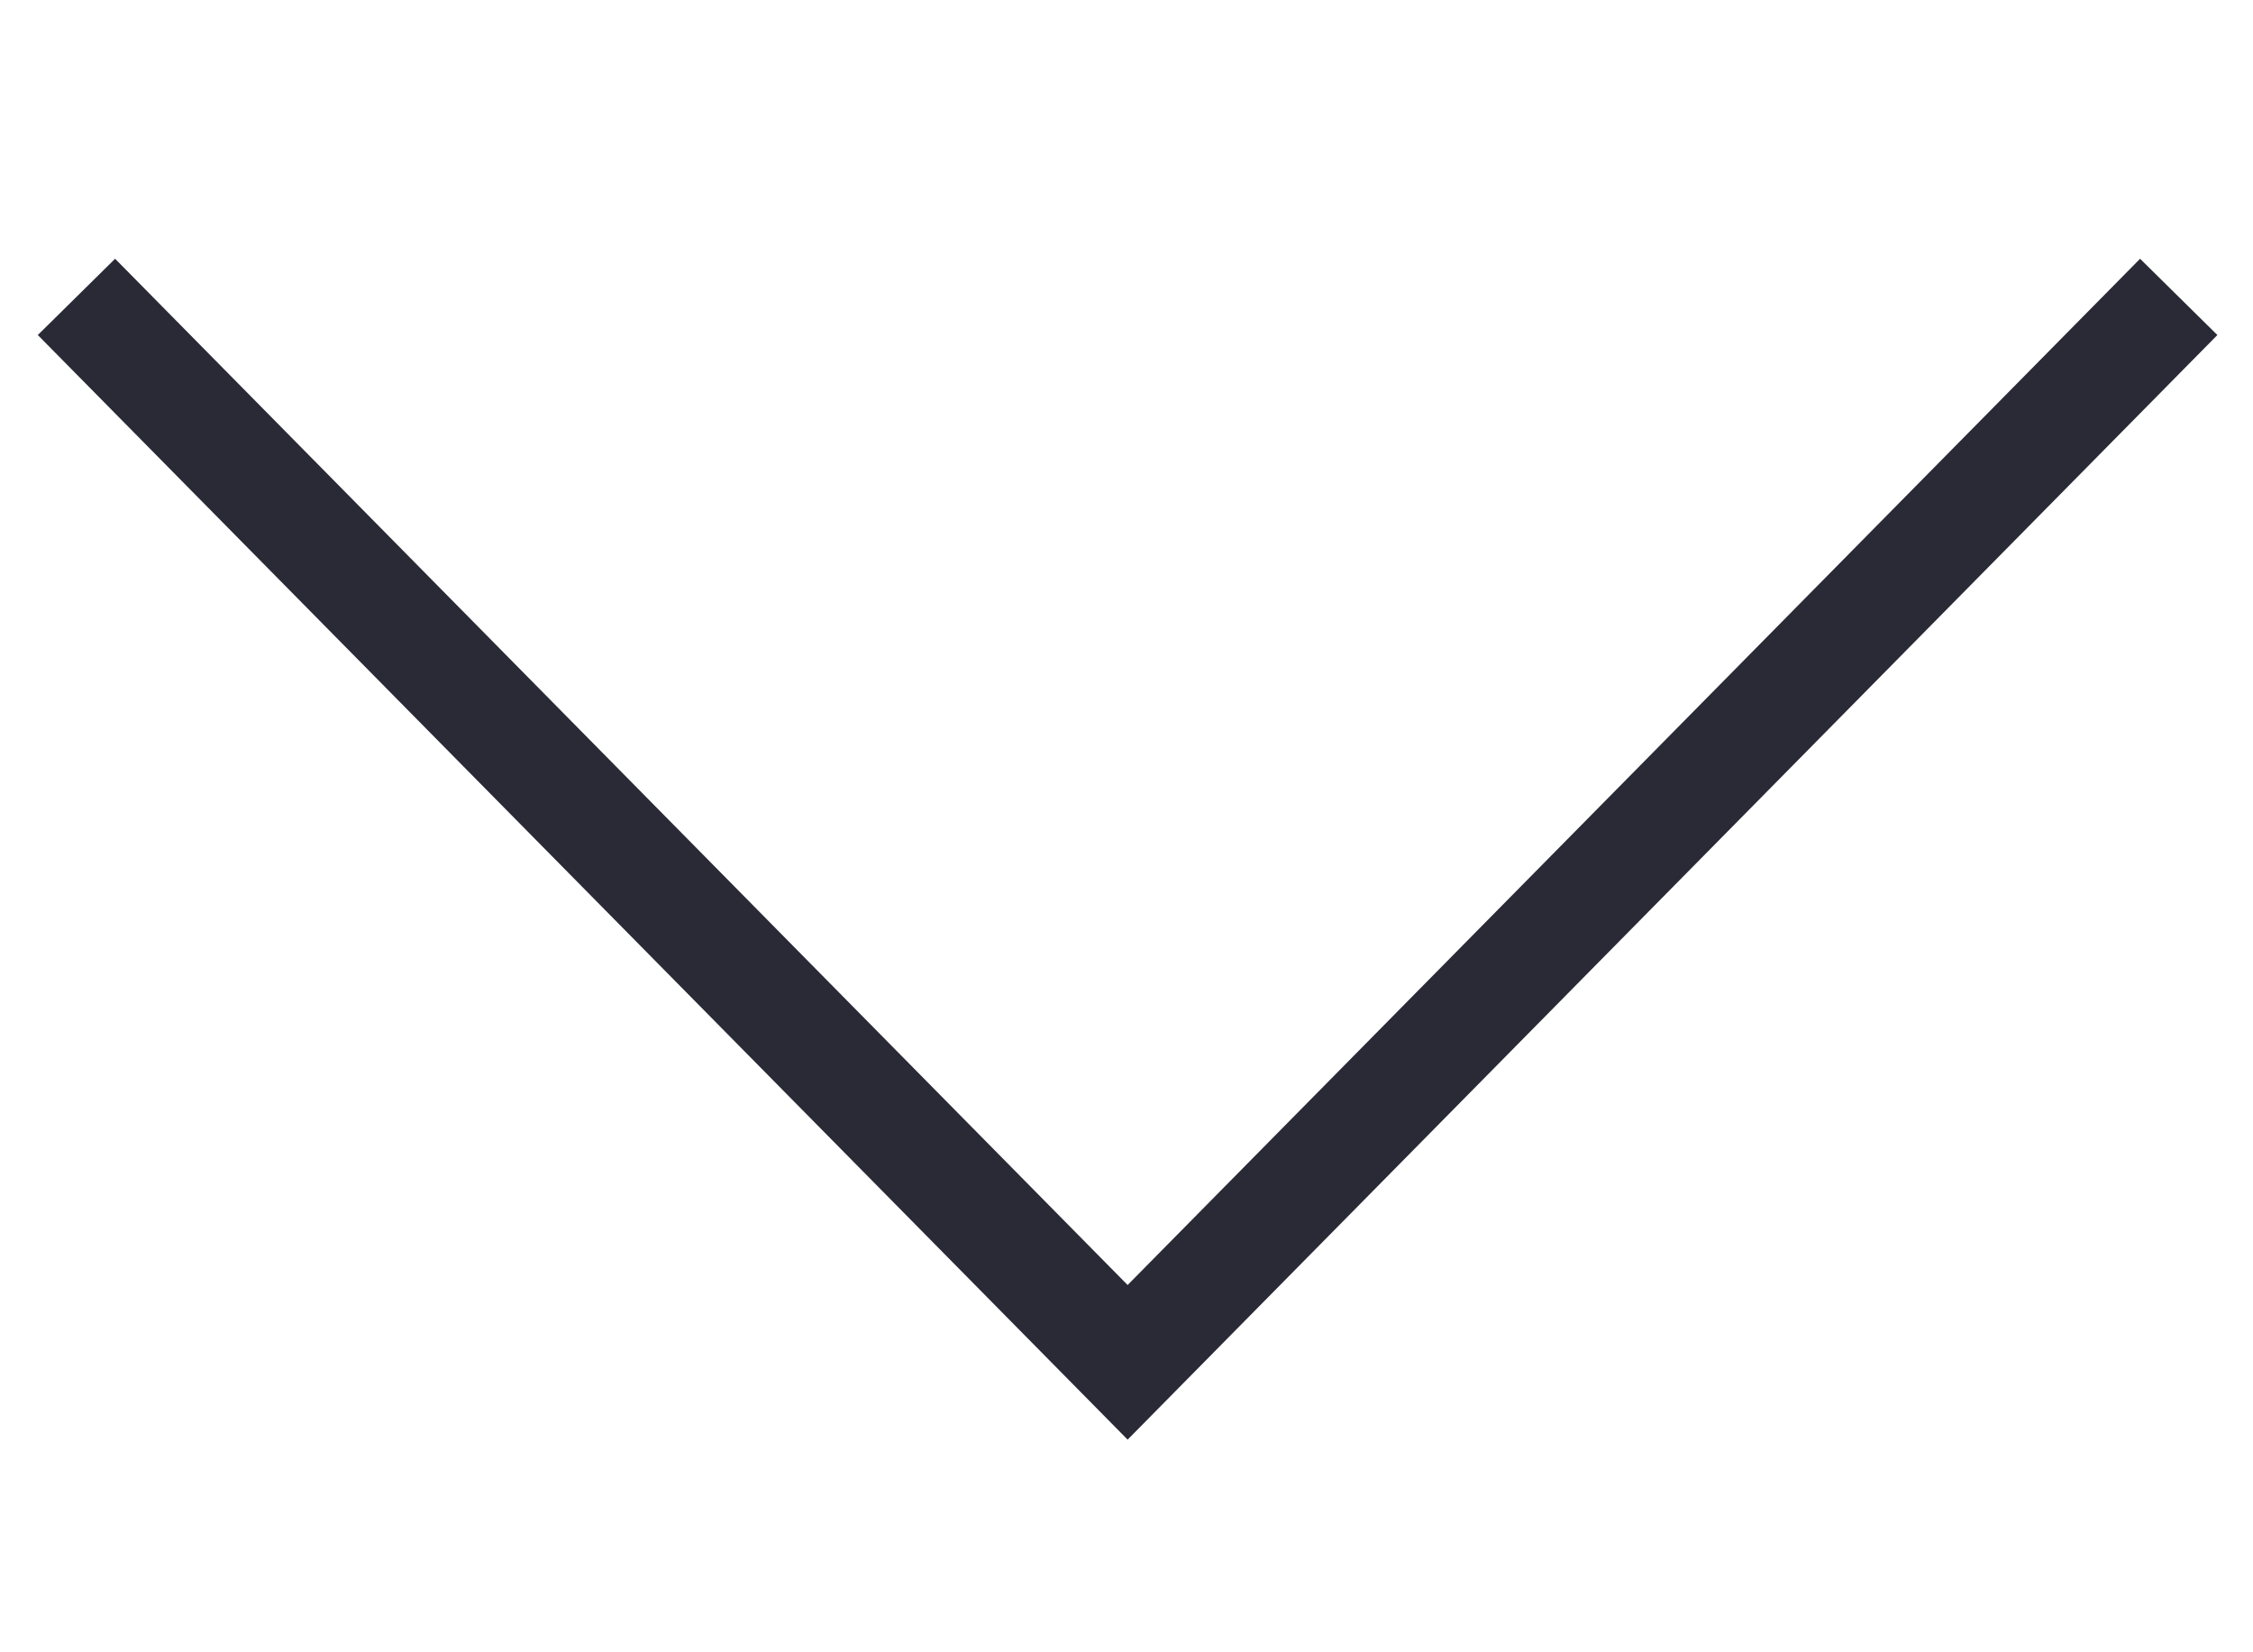 <?xml version="1.0" encoding="UTF-8" standalone="no"?>
<svg
   xmlns:dc="http://purl.org/dc/elements/1.1/"
   xmlns:cc="http://creativecommons.org/ns#"
   xmlns:rdf="http://www.w3.org/1999/02/22-rdf-syntax-ns#"
   xmlns:svg="http://www.w3.org/2000/svg"
   xmlns="http://www.w3.org/2000/svg"
   id="svg2"
   version="1.1"
   viewBox="0 0 30 22"
   height="22px"
   width="30px">
  <!-- Generator: sketchtool 39.1 (31720) - http://www.bohemiancoding.com/sketch -->
  <title
     id="title4">75B72FE5-C39B-4CA1-905F-8ADD5660EC2D</title>
  <desc
     id="desc6">Created with sketchtool.</desc>
  <defs
     id="defs8" />
  <g
     transform="matrix(0,1,-1,0,25.681,-3.974)"
     style="fill:none;fill-rule:evenodd;stroke:#000000;stroke-width:1;stroke-opacity:1"
     id="NEXTCLOUD">
    <g
       style="fill:none;stroke:#000000;stroke-opacity:1"
       transform="translate(-333,-553)"
       id="HOMEPAGE-DESKTOP">
      <g
         style="fill:none;stroke:#000000;stroke-opacity:1"
         id="TOP-Banner">
        <g
           style="fill:none;stroke:#000000;stroke-opacity:1"
           transform="translate(130,534)"
           id="BTN">
          <g
             style="fill:none;stroke:#000000;stroke-opacity:1"
             transform="translate(203,20)"
             id="Page-1">
            <path
               id="Stroke-3"
               d="M 7.927,-4.33 22.113,9.666 7.927,23.663"
               style="fill:none;stroke:#2a2a36;stroke-width:1.446;stroke-opacity:1" />
          </g>
        </g>
      </g>
    </g>
  </g>
</svg>
